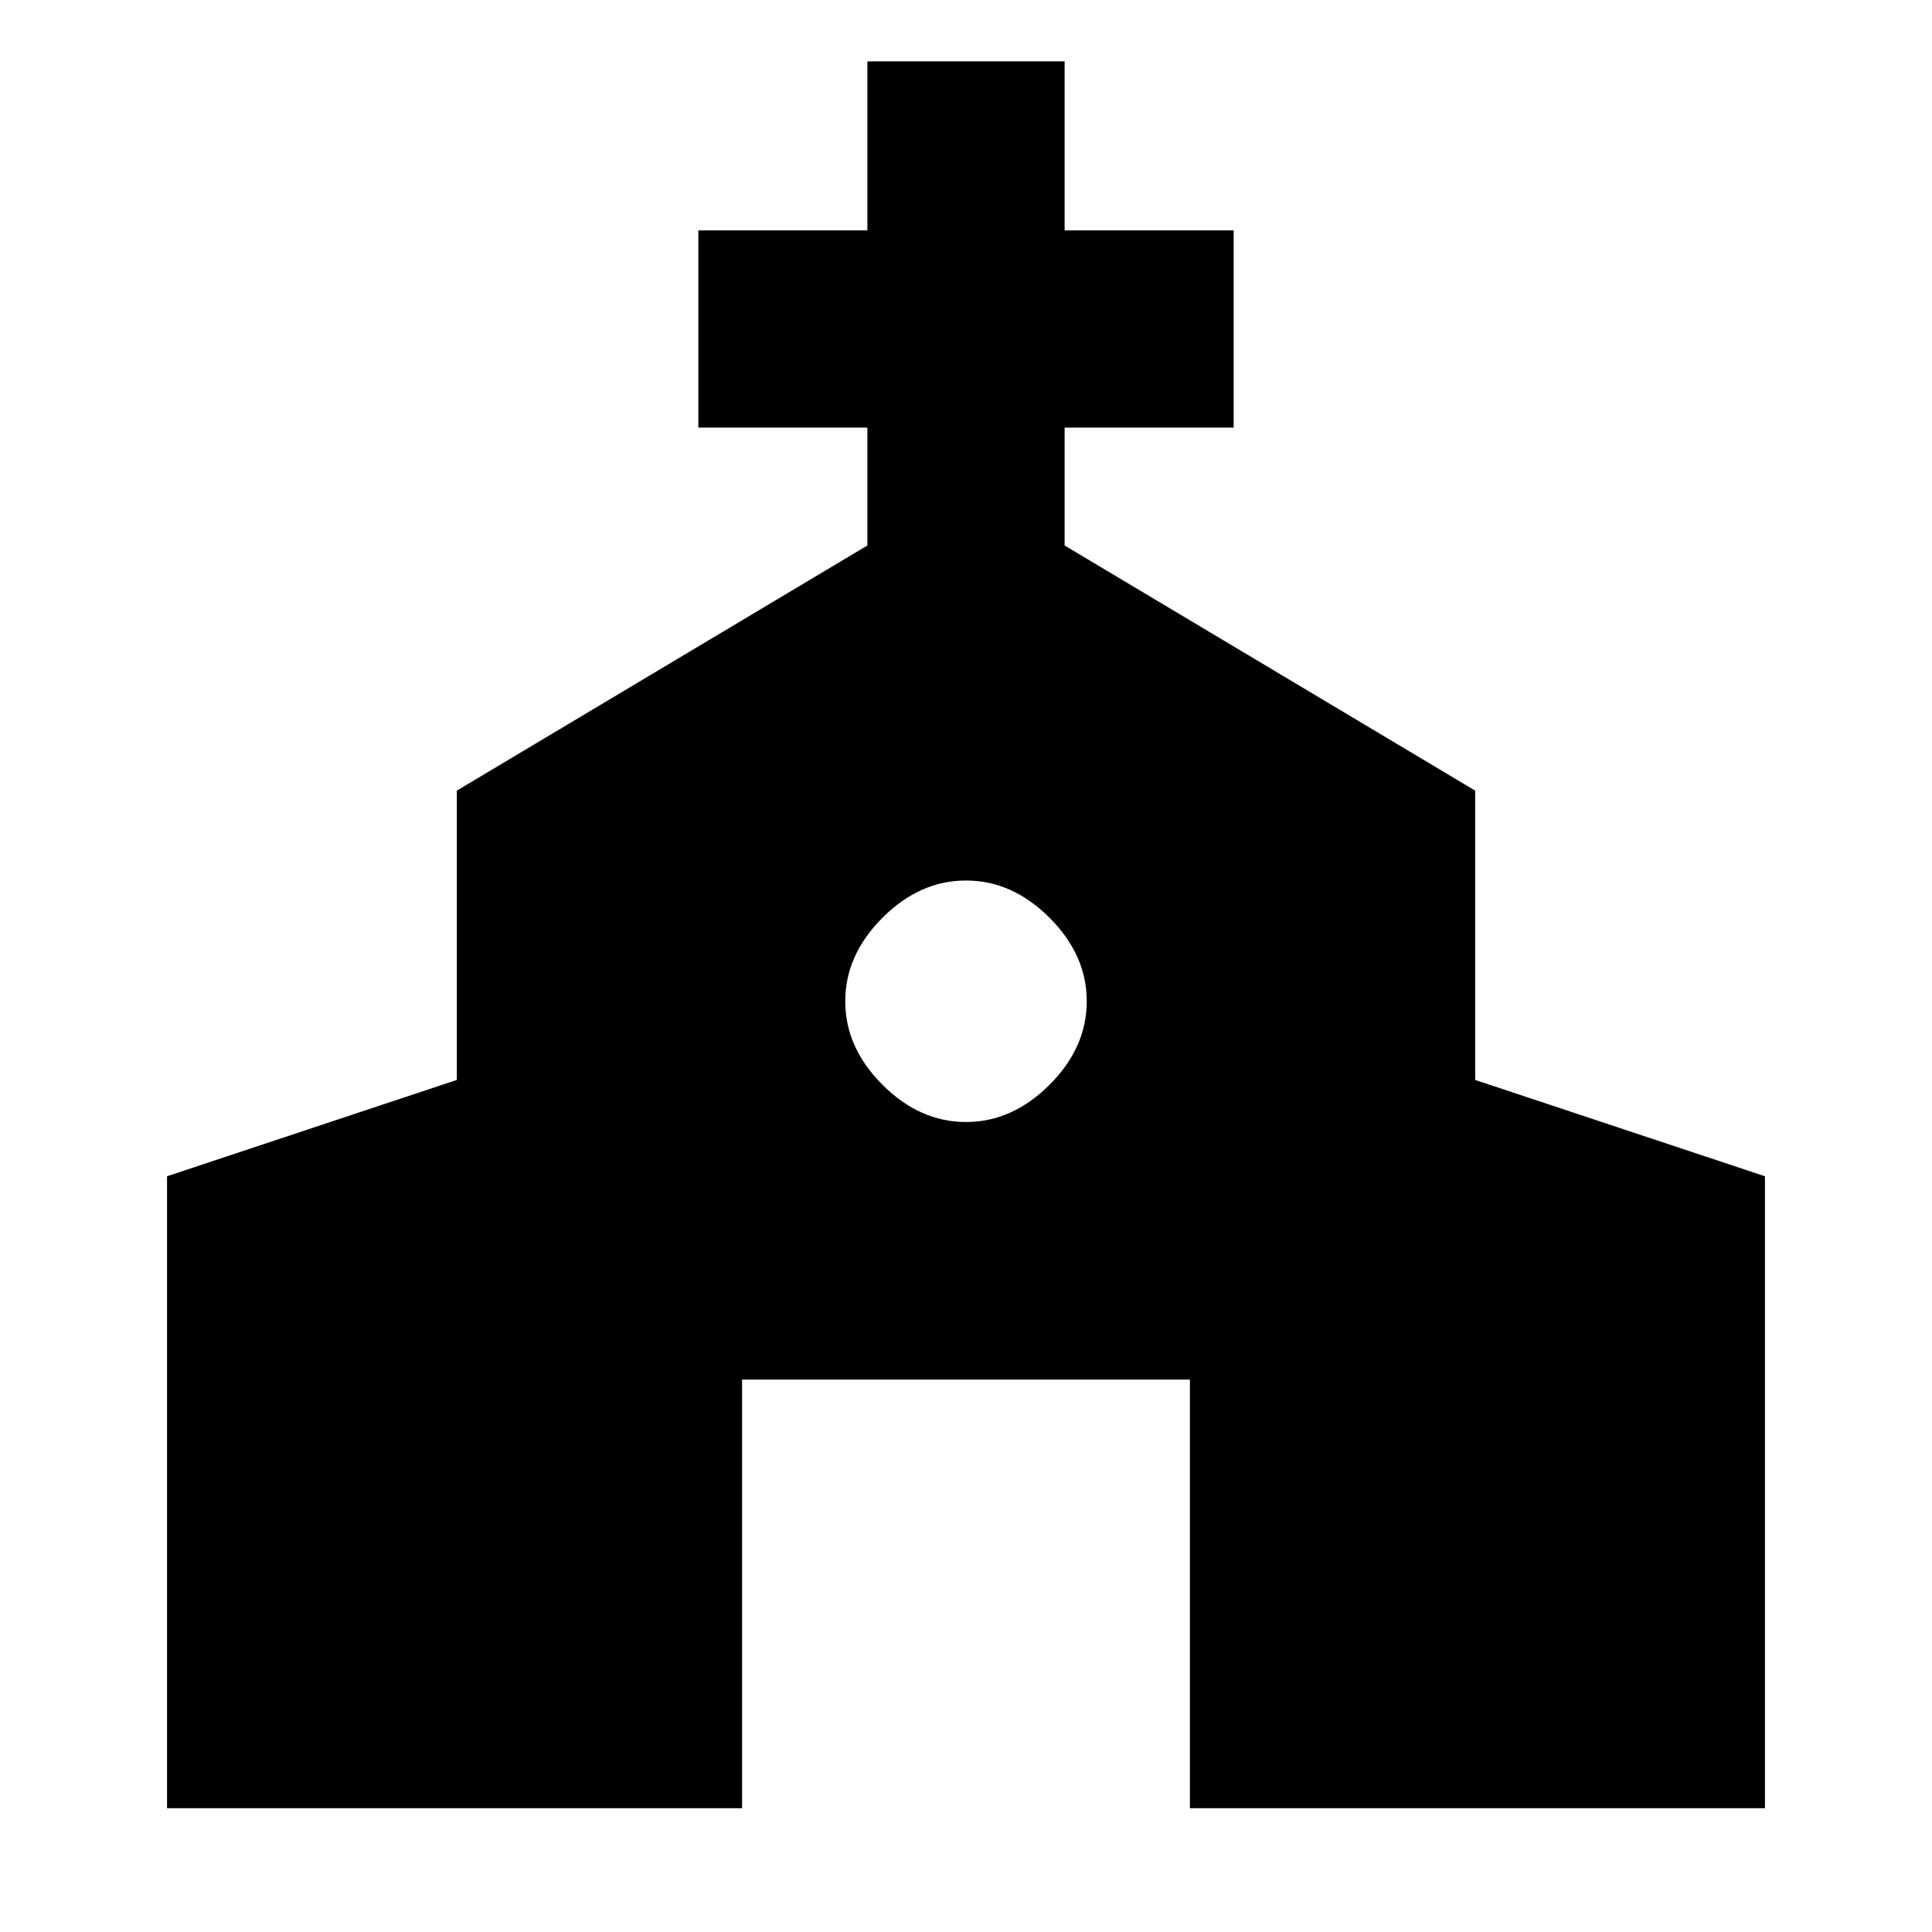 <svg xmlns="http://www.w3.org/2000/svg" height="20" viewBox="0 -960 960 960" width="20"><path d="M83-61.52v-314.001l143.999-47.867v-143.756l204-121.812v-58.565h-84v-98.002h84v-84h98.002v84h84v98.002h-84v58.565l204 121.812v143.756l144 47.867V-61.52H591.262v-212.957H368.738V-61.52H82.999Zm397-340.957q23 0 41.5-18.5t18.5-41.5q0-23-18.5-41.5t-41.5-18.5q-23 0-41.5 18.5t-18.5 41.5q0 23 18.5 41.5t41.5 18.5Z"/></svg>